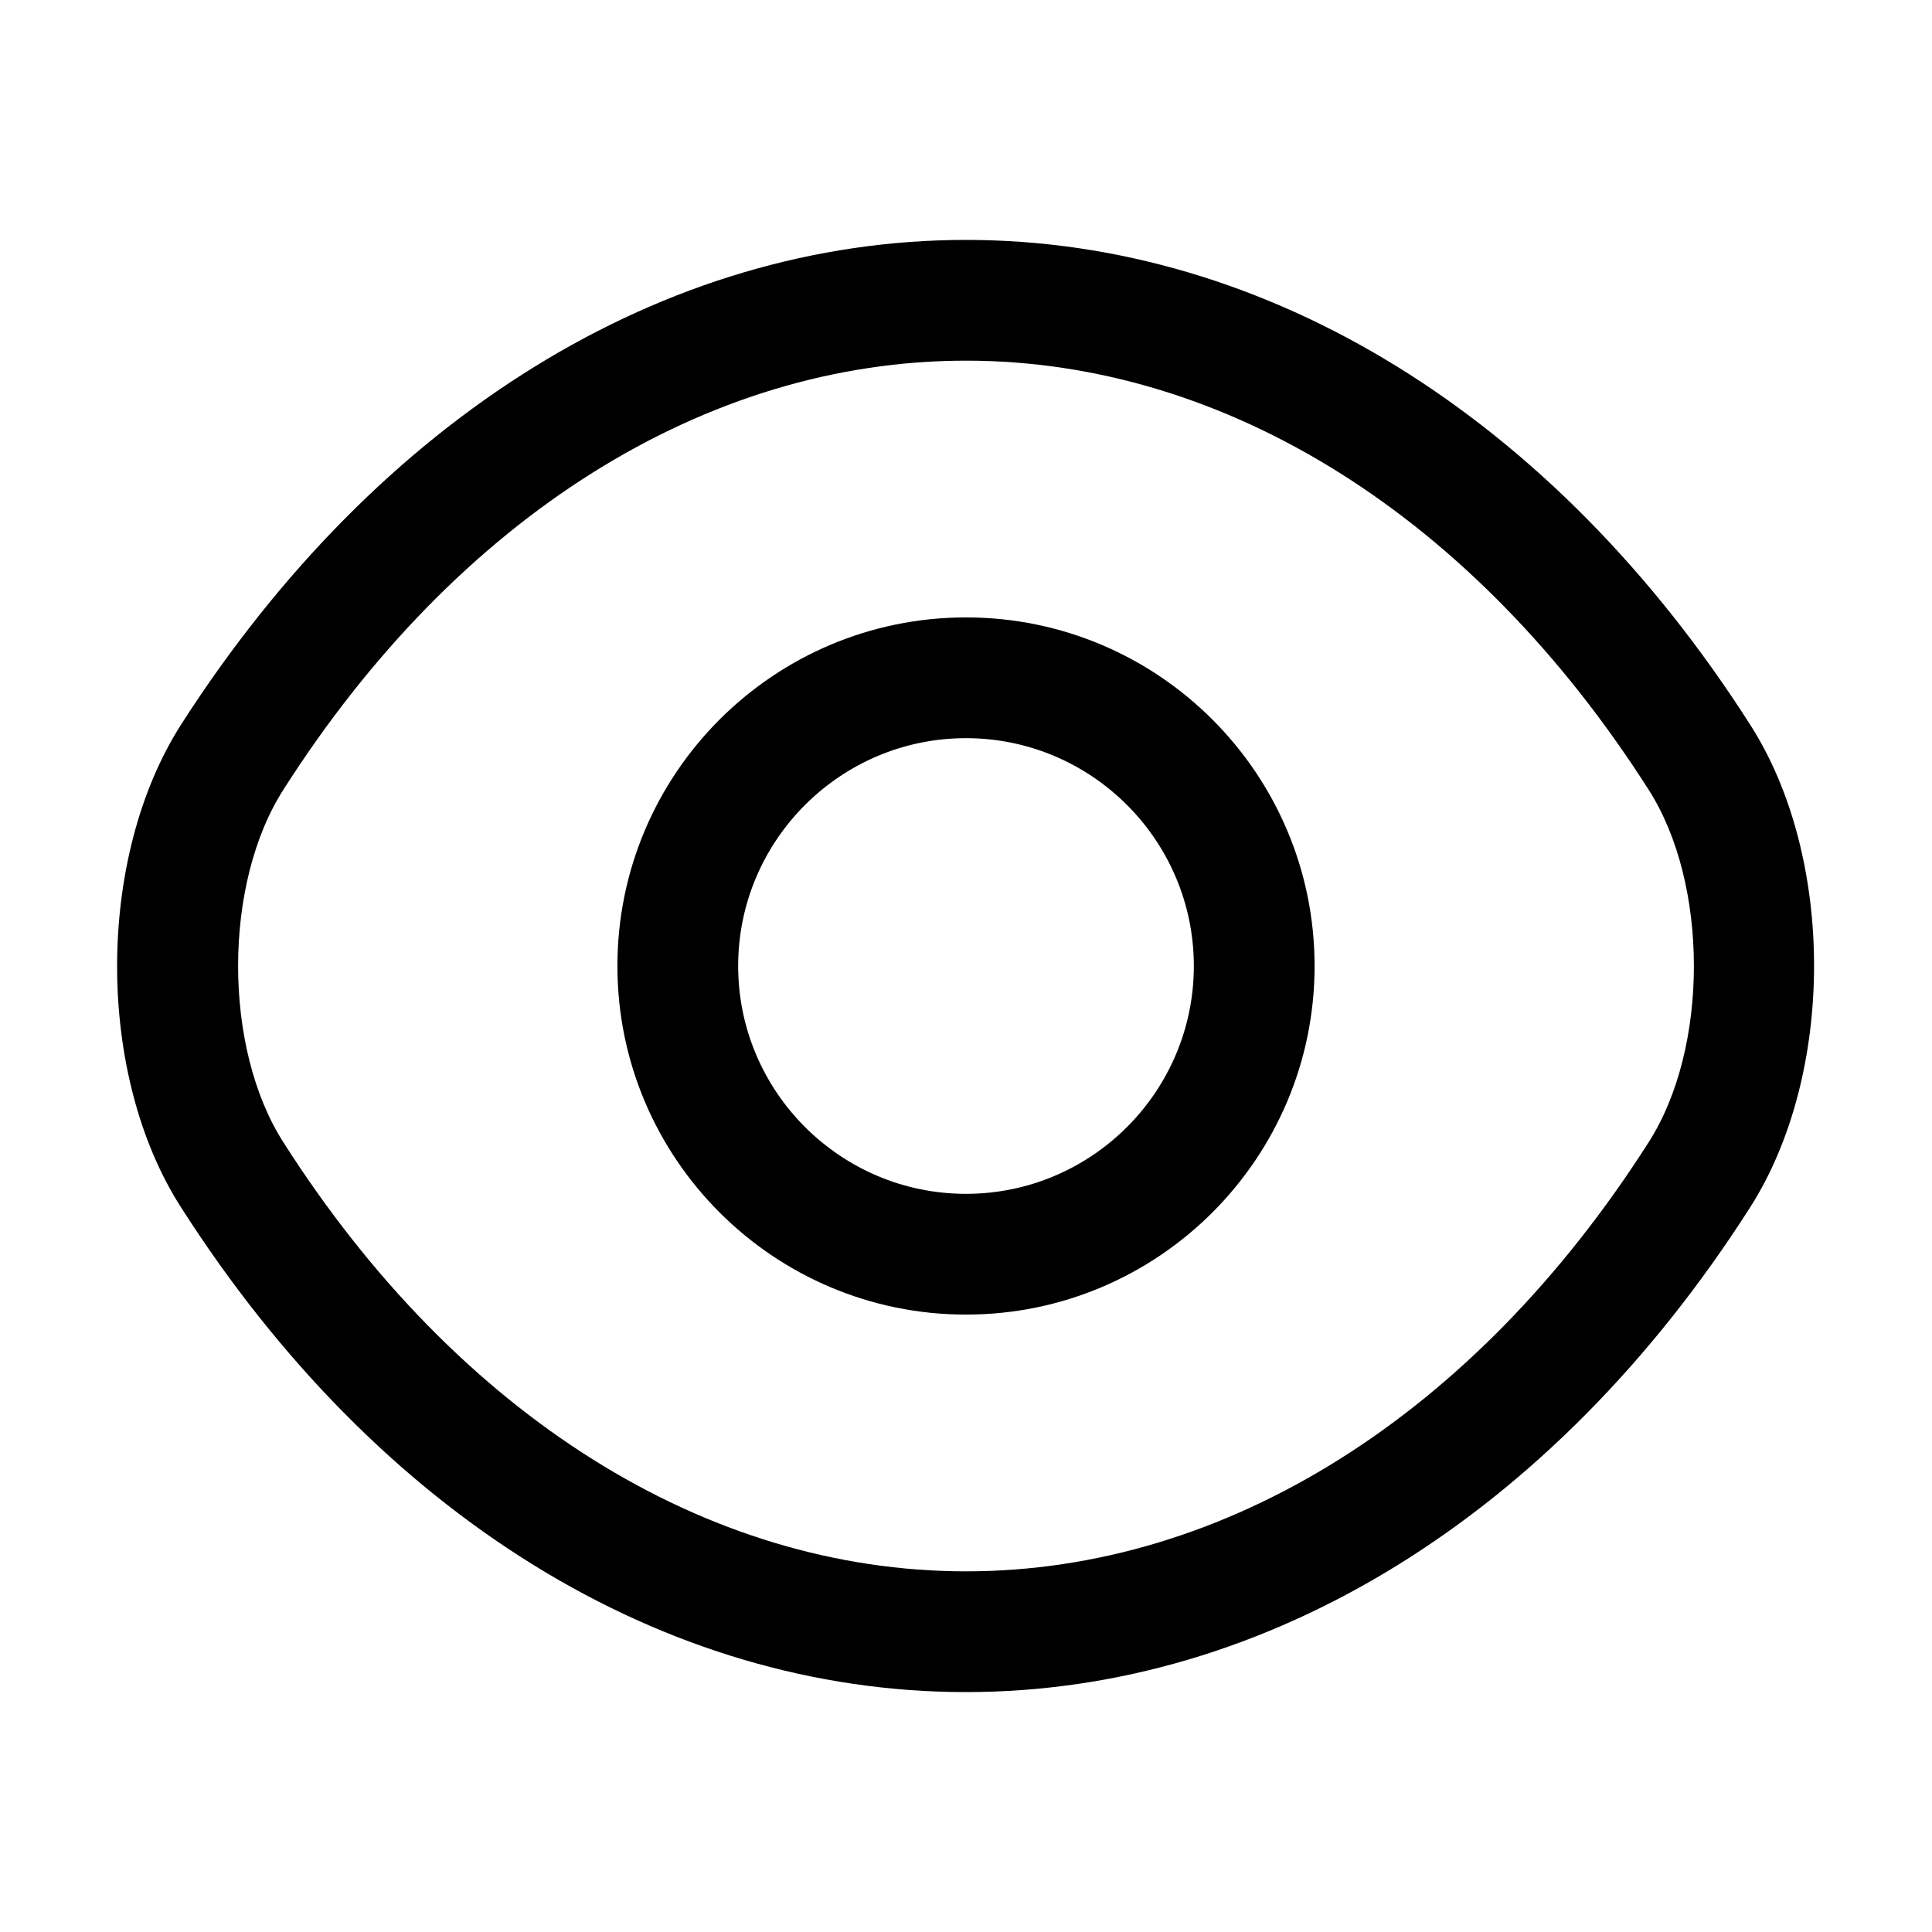 <svg
        width="28"
        height="28"
        viewBox="0 0 28 28"
        fill="none"
        xmlns="http://www.w3.org/2000/svg"
    >
        <path
            d="M14 19.052C11.212 19.052 8.948 16.788 8.948 14C8.948 11.212 11.212 8.948 14 8.948C16.788 8.948 19.052 11.212 19.052 14C19.052 16.788 16.788 19.052 14 19.052ZM14 10.698C12.18 10.698 10.698 12.18 10.698 14C10.698 15.82 12.18 17.302 14 17.302C15.82 17.302 17.302 15.82 17.302 14C17.302 12.18 15.82 10.698 14 10.698Z"
            fill="currentColor"
        />
        <path
            d="M14 24.523C9.613 24.523 5.472 21.957 2.625 17.5C1.388 15.575 1.388 12.437 2.625 10.5C5.483 6.043 9.625 3.477 14 3.477C18.375 3.477 22.517 6.043 25.363 10.5C26.6 12.425 26.6 15.563 25.363 17.5C22.517 21.957 18.375 24.523 14 24.523ZM14 5.227C10.232 5.227 6.627 7.49 4.107 11.445C3.232 12.81 3.232 15.19 4.107 16.555C6.627 20.51 10.232 22.773 14 22.773C17.768 22.773 21.373 20.51 23.893 16.555C24.768 15.19 24.768 12.81 23.893 11.445C21.373 7.49 17.768 5.227 14 5.227Z"
            fill="currentColor"
        />
    </svg>
